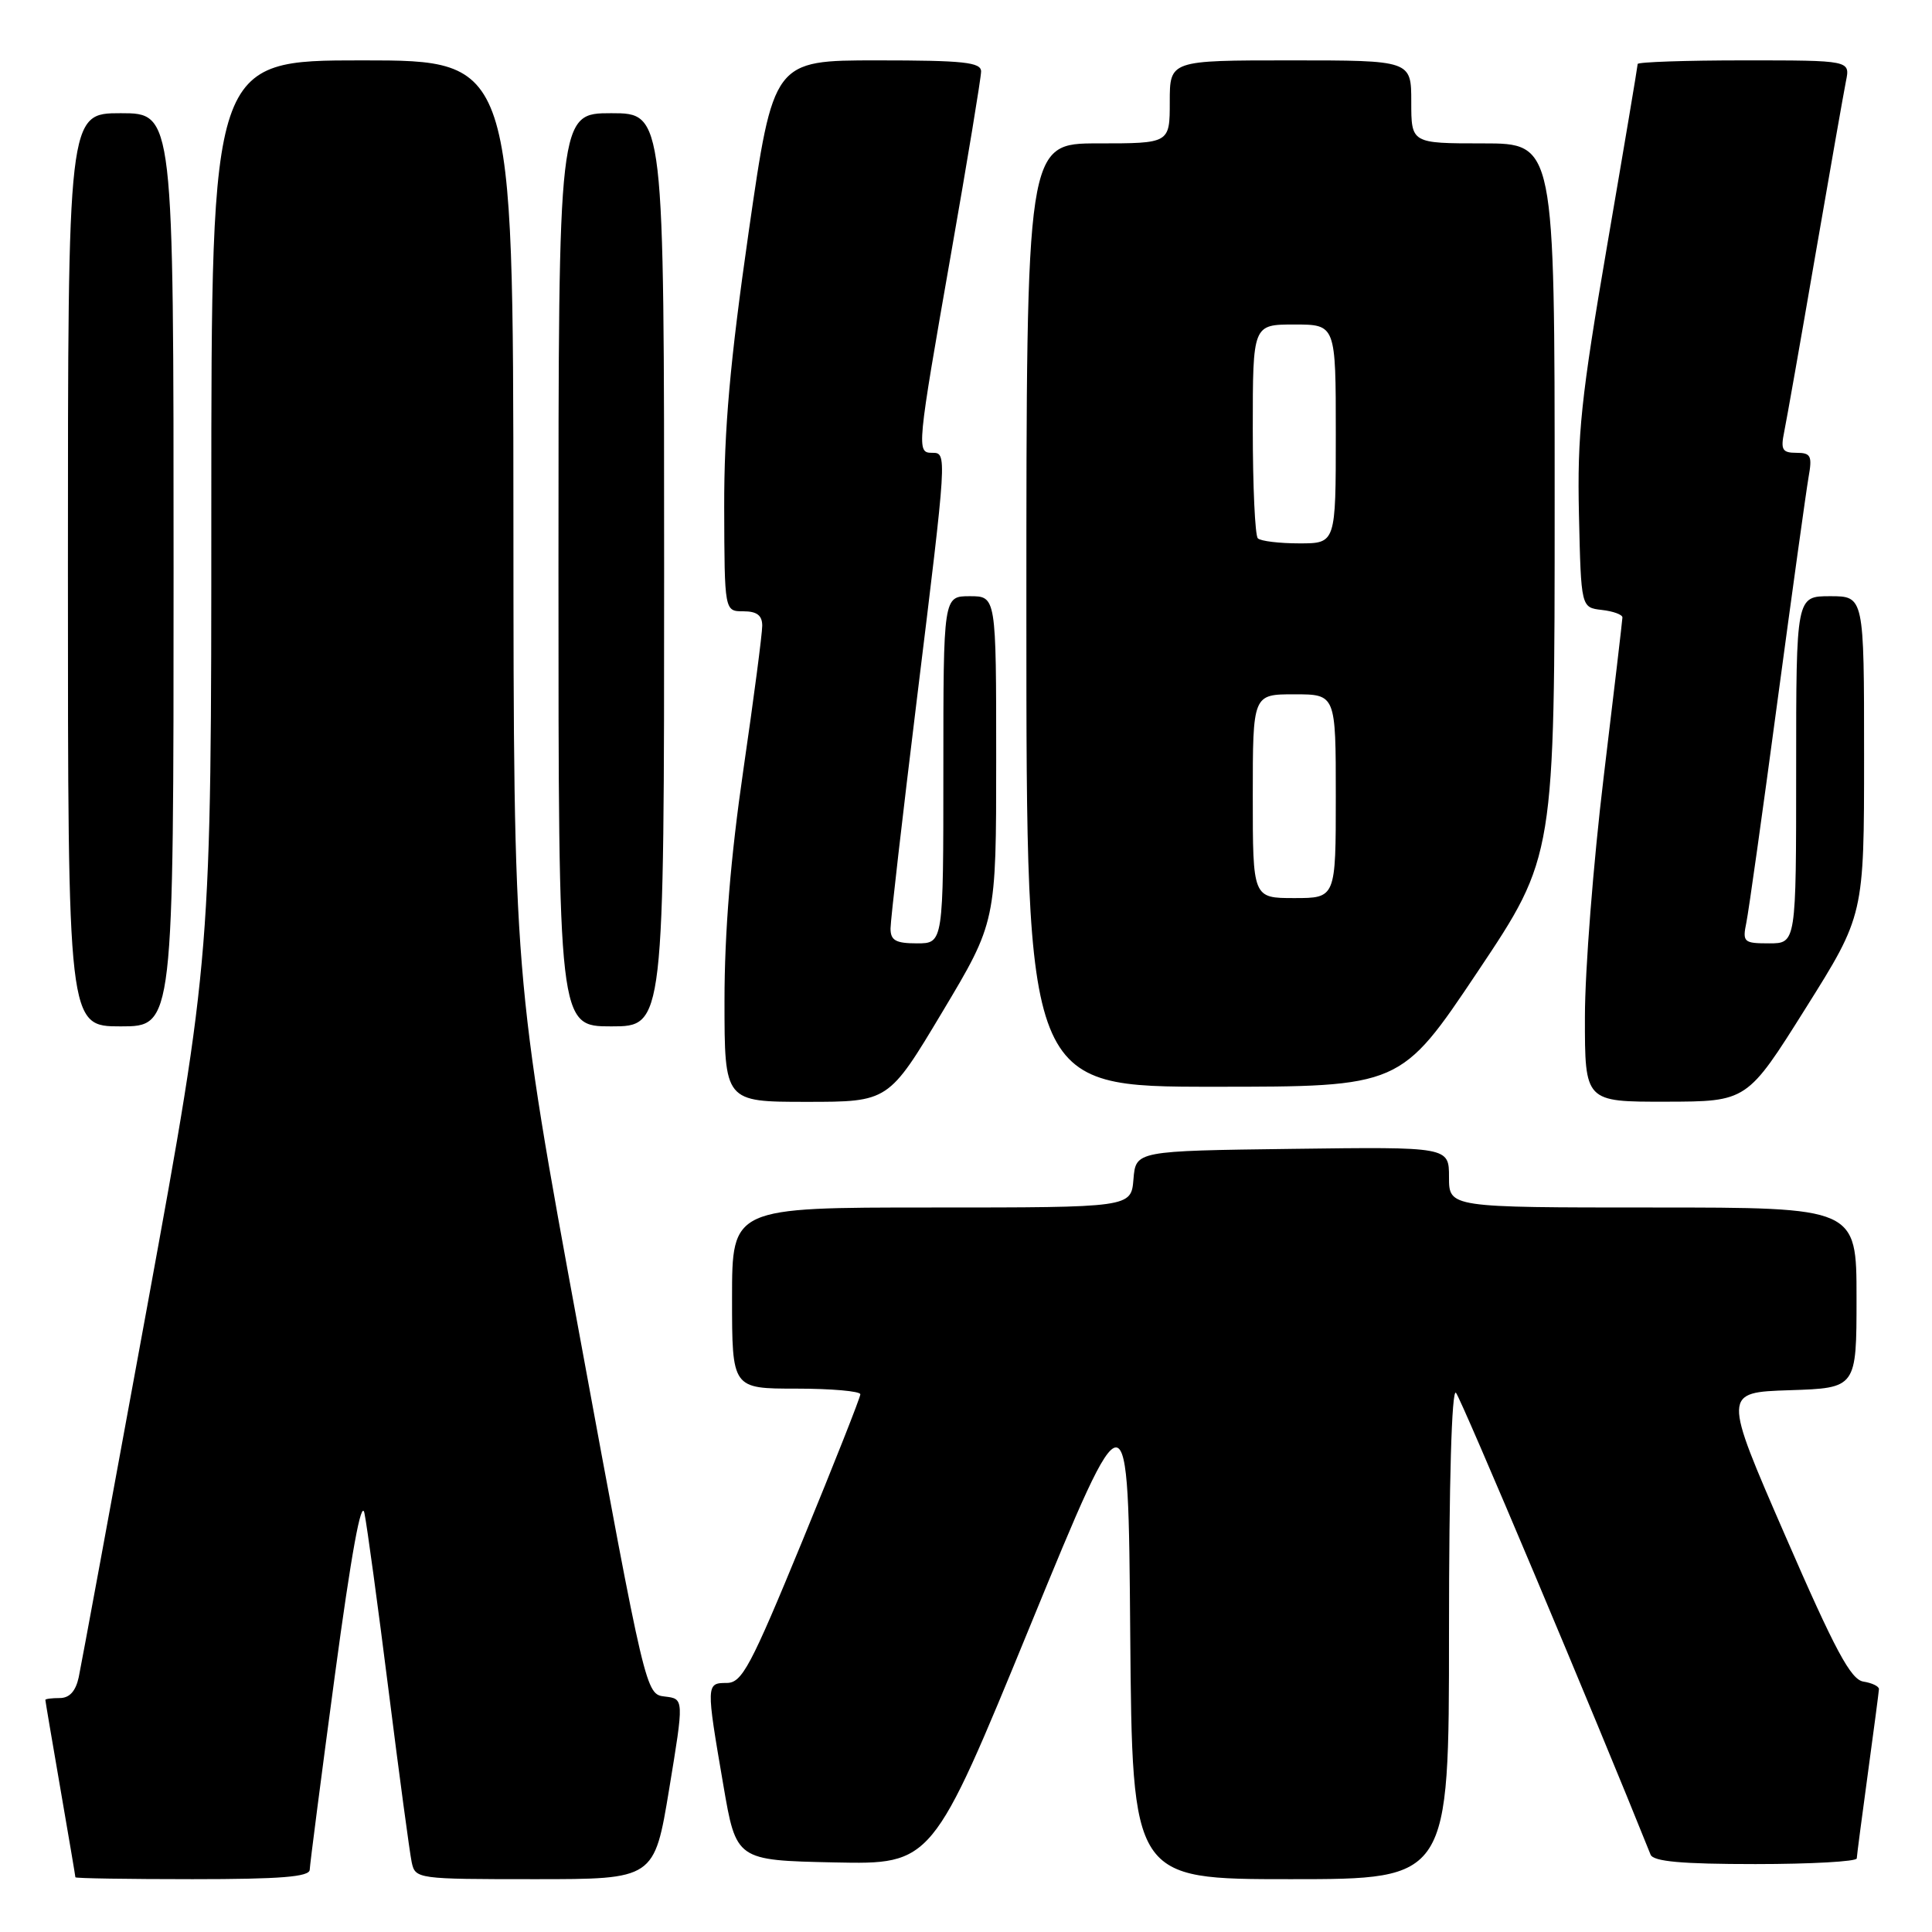 <?xml version="1.0" encoding="UTF-8" standalone="no"?>
<!DOCTYPE svg PUBLIC "-//W3C//DTD SVG 1.1//EN" "http://www.w3.org/Graphics/SVG/1.1/DTD/svg11.dtd" >
<svg xmlns="http://www.w3.org/2000/svg" xmlns:xlink="http://www.w3.org/1999/xlink" version="1.1" viewBox="0 0 256 256">
 <g >
 <path fill="currentColor"
d=" M 41.04 247.75 C 41.06 247.06 42.56 235.47 44.37 222.00 C 46.55 205.82 47.88 198.52 48.29 200.50 C 48.63 202.15 50.07 212.72 51.49 224.00 C 52.91 235.28 54.29 245.51 54.55 246.75 C 55.03 248.97 55.26 249.00 70.87 249.00 C 86.70 249.00 86.70 249.00 88.67 237.05 C 90.64 225.10 90.64 225.10 88.10 224.80 C 85.56 224.50 85.56 224.49 76.81 177.00 C 68.06 129.50 68.06 129.50 68.03 68.75 C 68.00 8.00 68.00 8.00 48.00 8.00 C 28.00 8.00 28.00 8.00 28.00 67.33 C 28.00 126.65 28.00 126.65 19.51 173.08 C 14.83 198.61 10.75 220.74 10.43 222.25 C 10.03 224.09 9.21 225.00 7.92 225.00 C 6.86 225.00 6.00 225.11 6.01 225.25 C 6.01 225.39 6.91 230.68 8.00 237.00 C 9.09 243.32 9.99 248.61 9.99 248.75 C 10.00 248.89 16.97 249.00 25.50 249.00 C 37.21 249.00 41.01 248.69 41.04 247.75 Z  M 192.00 216.30 C 192.00 196.44 192.36 183.97 192.92 184.55 C 193.59 185.25 211.41 227.53 218.71 245.75 C 219.08 246.66 222.83 247.00 232.61 247.00 C 239.97 247.00 246.01 246.66 246.03 246.25 C 246.05 245.84 246.71 240.78 247.50 235.00 C 248.29 229.22 248.95 224.19 248.97 223.82 C 248.99 223.45 248.06 223.00 246.91 222.82 C 245.24 222.56 243.16 218.69 236.56 203.50 C 228.29 184.50 228.29 184.50 237.14 184.21 C 246.00 183.92 246.00 183.92 246.00 171.96 C 246.00 160.00 246.00 160.00 219.00 160.00 C 192.00 160.00 192.00 160.00 192.00 155.98 C 192.00 151.96 192.00 151.96 171.25 152.23 C 150.50 152.50 150.50 152.50 150.19 156.25 C 149.88 160.00 149.88 160.00 123.44 160.00 C 97.00 160.00 97.00 160.00 97.00 172.00 C 97.00 184.00 97.00 184.00 105.50 184.00 C 110.17 184.00 114.00 184.34 114.00 184.75 C 114.00 185.16 110.53 193.94 106.29 204.25 C 99.45 220.87 98.32 223.00 96.29 223.00 C 93.56 223.00 93.55 223.17 95.84 236.50 C 97.55 246.50 97.55 246.50 110.54 246.78 C 123.53 247.05 123.53 247.05 136.51 215.41 C 149.50 183.76 149.50 183.76 149.76 216.38 C 150.03 249.00 150.03 249.00 171.01 249.00 C 192.00 249.00 192.00 249.00 192.00 216.30 Z  M 124.87 134.08 C 132.00 122.16 132.00 122.16 132.00 100.58 C 132.00 79.00 132.00 79.00 128.50 79.00 C 125.00 79.00 125.00 79.00 125.00 102.00 C 125.00 125.00 125.00 125.00 121.50 125.00 C 118.69 125.00 118.00 124.61 118.00 123.03 C 118.00 121.95 119.58 108.24 121.50 92.57 C 125.51 59.90 125.51 60.00 123.50 60.00 C 121.43 60.00 121.49 59.44 126.00 33.72 C 128.20 21.20 130.00 10.28 130.00 9.47 C 130.00 8.25 127.70 8.00 116.24 8.00 C 102.48 8.00 102.48 8.00 99.20 30.75 C 96.73 47.93 95.94 56.87 95.96 67.25 C 96.00 81.00 96.00 81.00 98.50 81.00 C 100.29 81.00 101.00 81.54 101.00 82.91 C 101.00 83.96 99.88 92.55 98.50 102.00 C 96.81 113.60 96.00 123.54 96.00 132.59 C 96.00 146.00 96.00 146.00 106.87 146.00 C 117.74 146.00 117.74 146.00 124.87 134.08 Z  M 239.25 133.61 C 247.00 121.27 247.00 121.27 247.00 100.13 C 247.00 79.00 247.00 79.00 242.50 79.00 C 238.00 79.00 238.00 79.00 238.00 102.00 C 238.00 125.00 238.00 125.00 234.42 125.00 C 231.05 125.00 230.87 124.84 231.40 122.25 C 231.71 120.74 233.56 107.58 235.51 93.00 C 237.47 78.42 239.33 65.04 239.64 63.25 C 240.15 60.40 239.96 60.00 238.03 60.00 C 236.17 60.00 235.93 59.59 236.41 57.25 C 236.72 55.74 238.57 45.28 240.51 34.00 C 242.46 22.72 244.30 12.26 244.60 10.75 C 245.16 8.00 245.16 8.00 231.08 8.00 C 223.34 8.00 217.00 8.22 217.00 8.48 C 217.00 8.74 215.19 19.52 212.97 32.44 C 209.49 52.73 208.98 57.59 209.22 68.21 C 209.50 80.50 209.50 80.50 212.25 80.82 C 213.76 80.99 214.99 81.44 214.98 81.82 C 214.97 82.19 213.85 91.72 212.49 103.00 C 211.13 114.28 210.01 128.56 210.01 134.75 C 210.00 146.00 210.00 146.00 220.75 145.98 C 231.50 145.96 231.50 145.96 239.25 133.61 Z  M 195.80 128.75 C 206.00 113.50 206.00 113.50 206.00 66.25 C 206.00 19.00 206.00 19.00 196.50 19.00 C 187.00 19.00 187.00 19.00 187.00 13.50 C 187.00 8.00 187.00 8.00 171.00 8.00 C 155.00 8.00 155.00 8.00 155.00 13.50 C 155.00 19.00 155.00 19.00 145.50 19.00 C 136.00 19.00 136.00 19.00 136.00 81.50 C 136.00 144.00 136.00 144.00 160.80 144.00 C 185.59 144.00 185.59 144.00 195.80 128.75 Z  M 23.00 75.50 C 23.00 15.00 23.00 15.00 16.00 15.00 C 9.00 15.00 9.00 15.00 9.00 75.50 C 9.00 136.00 9.00 136.00 16.00 136.00 C 23.00 136.00 23.00 136.00 23.00 75.50 Z  M 88.00 75.50 C 88.00 15.00 88.00 15.00 81.00 15.00 C 74.00 15.00 74.00 15.00 74.00 75.50 C 74.00 136.00 74.00 136.00 81.00 136.00 C 88.00 136.00 88.00 136.00 88.00 75.50 Z  M 166.00 105.50 C 166.00 92.00 166.00 92.00 171.50 92.00 C 177.00 92.00 177.00 92.00 177.00 105.50 C 177.00 119.00 177.00 119.00 171.50 119.00 C 166.00 119.00 166.00 119.00 166.00 105.50 Z  M 166.67 71.33 C 166.30 70.97 166.00 64.44 166.00 56.83 C 166.00 43.00 166.00 43.00 171.50 43.00 C 177.00 43.00 177.00 43.00 177.00 57.50 C 177.00 72.00 177.00 72.00 172.17 72.00 C 169.51 72.00 167.03 71.70 166.67 71.33 Z "/>
</g>
</svg>